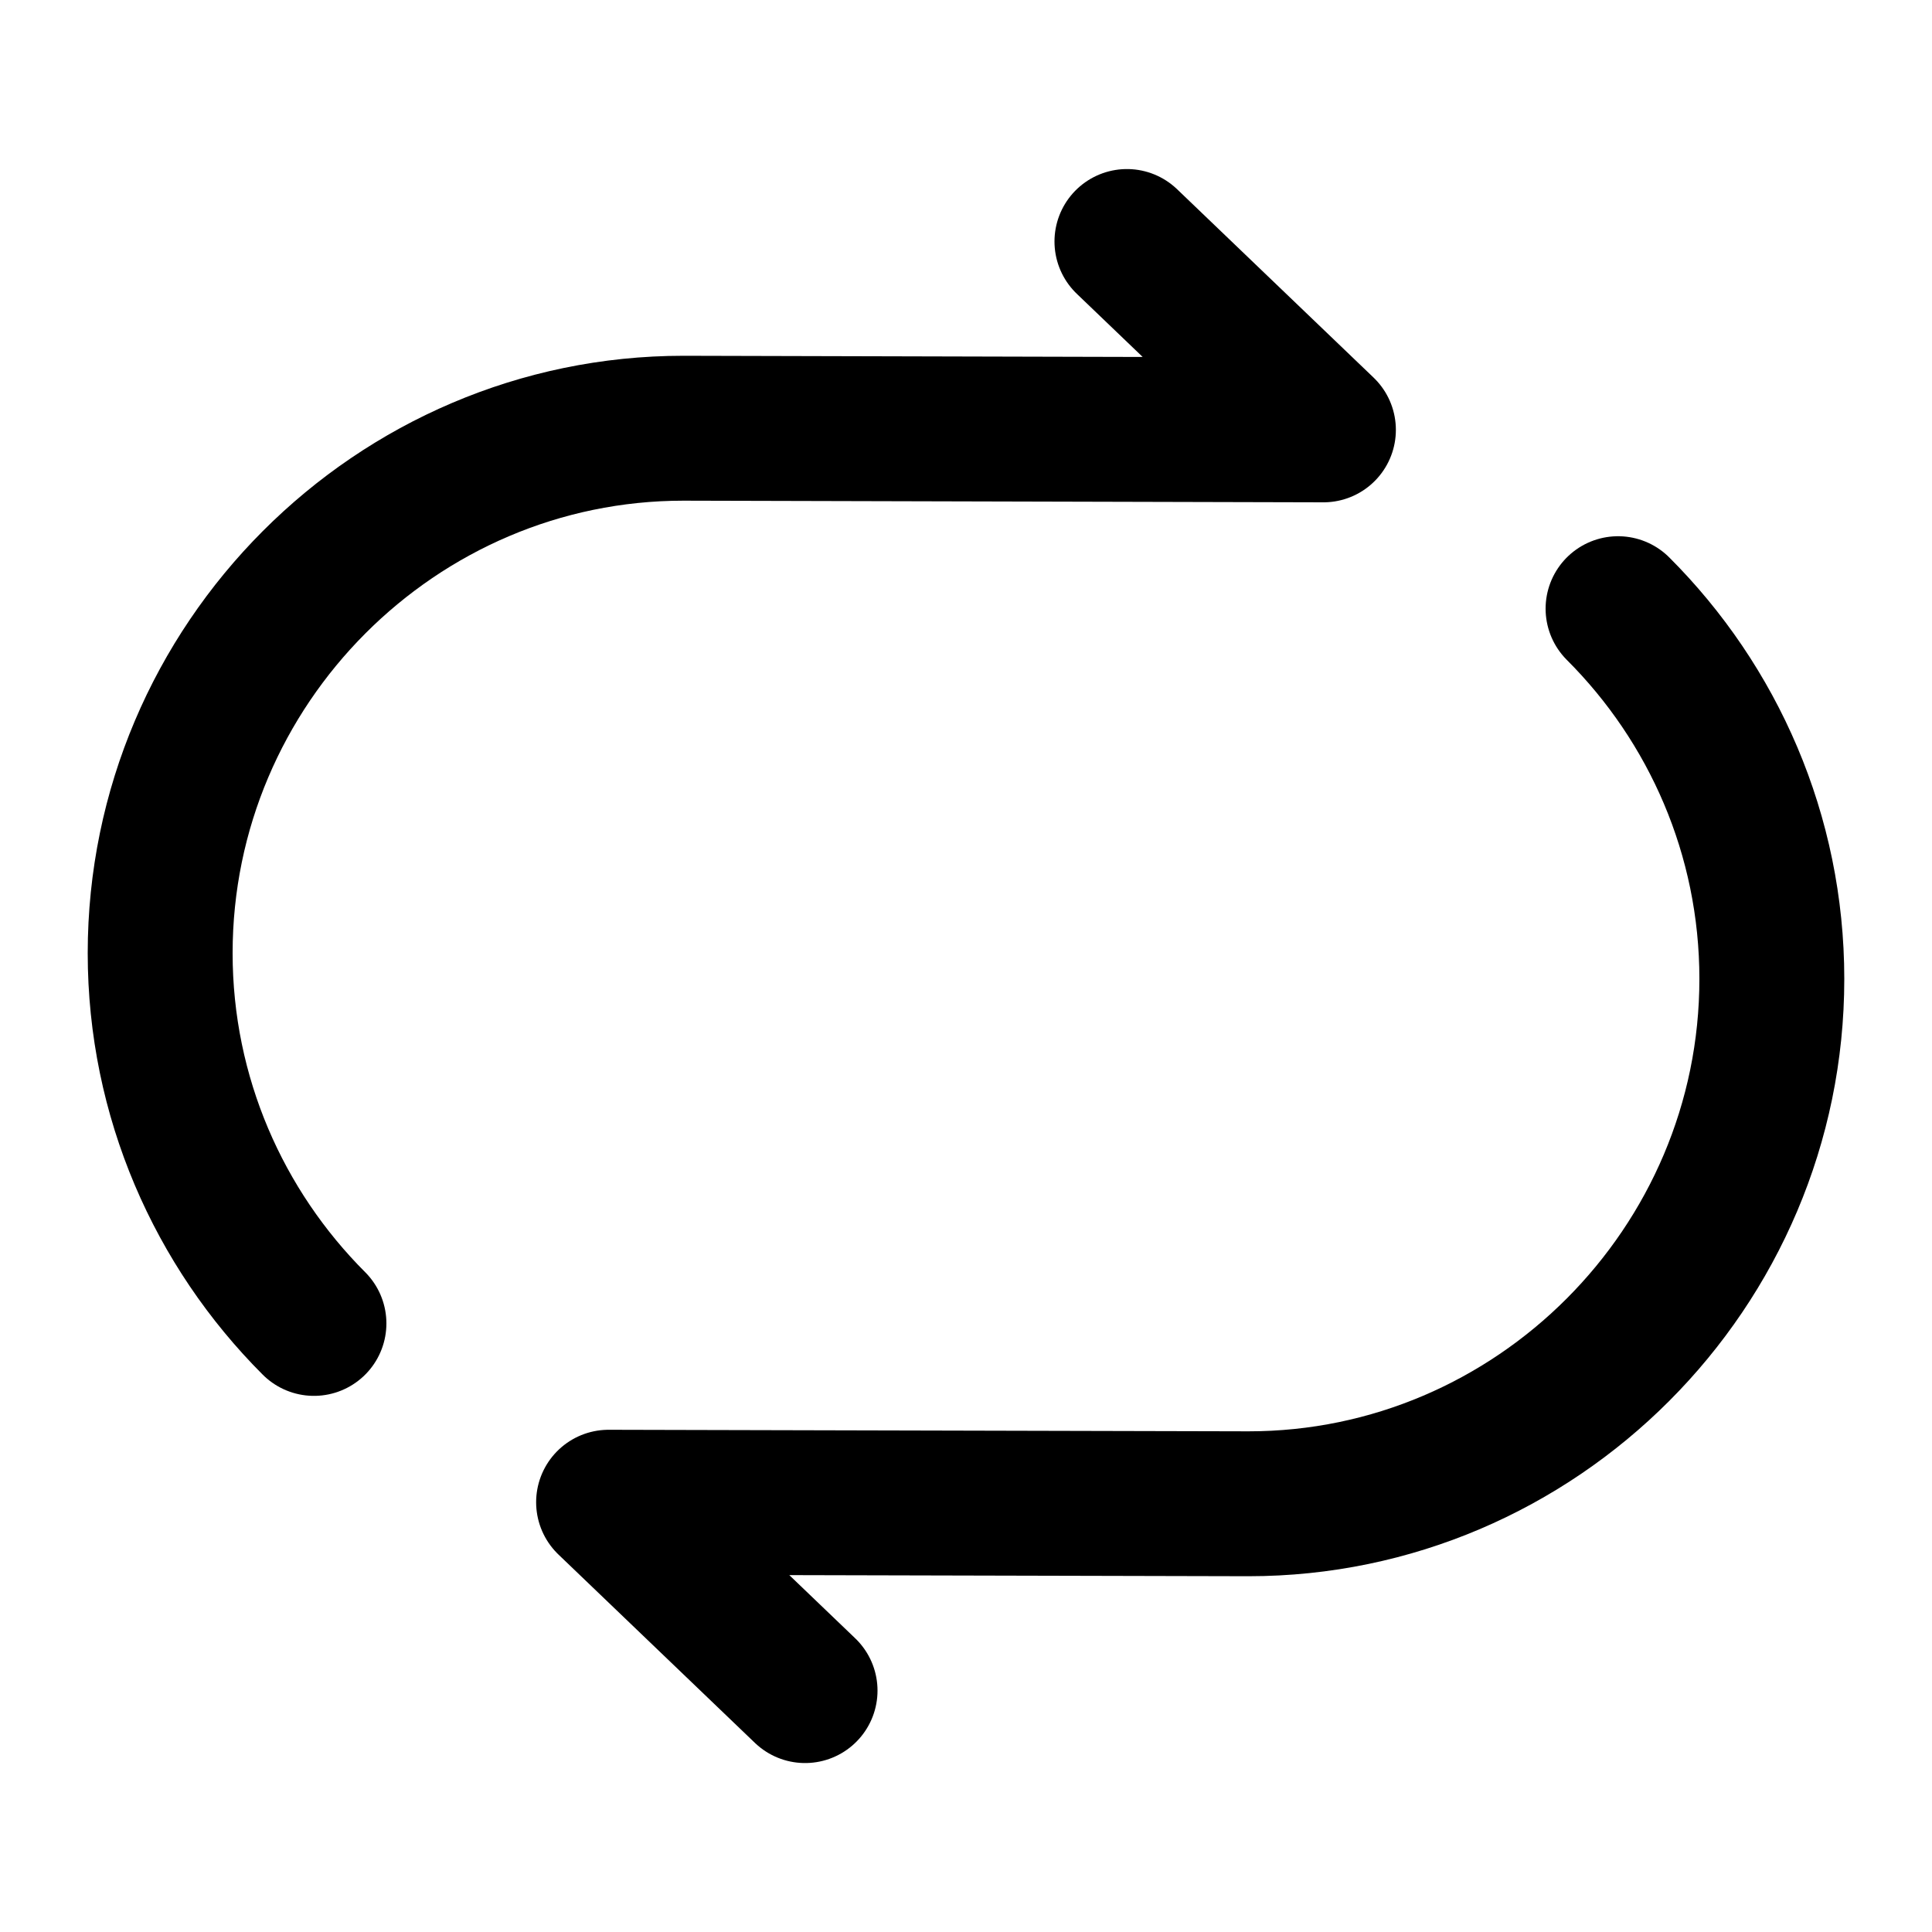 <svg width="20" height="20" viewBox="0 0 20 20" fill="none" xmlns="http://www.w3.org/2000/svg">
<path d="M11.666 2.5L13.7 4.45L7.075 4.433C4.1 4.433 1.658 6.875 1.658 9.867C1.658 11.358 2.267 12.717 3.25 13.7" stroke="currentColor" stroke-width="1.5" stroke-linecap="round" stroke-linejoin="round"/>
<path d="M8.334 17.501L6.3 15.551L12.925 15.567C15.9 15.567 18.342 13.126 18.342 10.134C18.342 8.642 17.734 7.284 16.75 6.301" stroke="currentColor" stroke-width="1.5" stroke-linecap="round" stroke-linejoin="round"/>
</svg>
